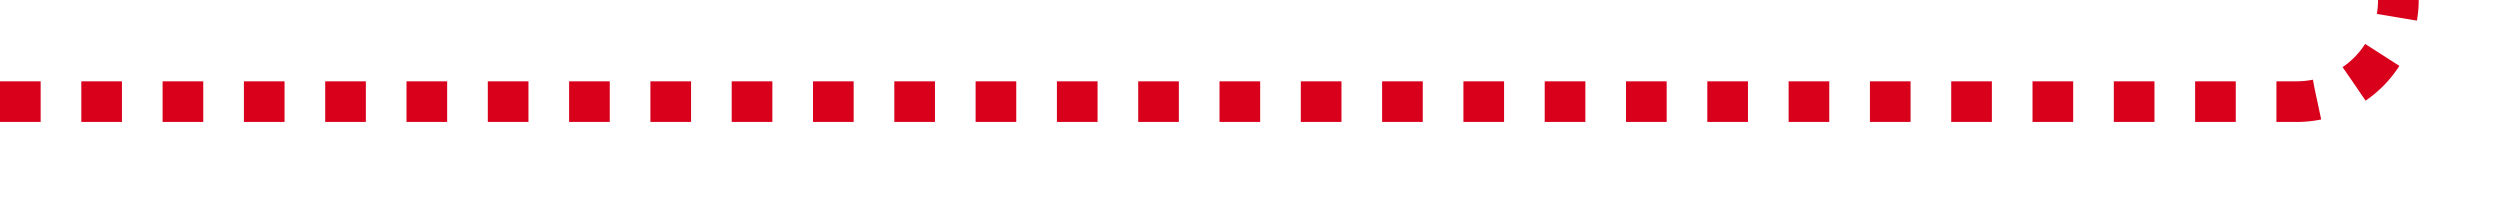 ﻿<?xml version="1.0" encoding="utf-8"?>
<svg version="1.1" xmlns:xlink="http://www.w3.org/1999/xlink" width="123px" height="10px" preserveAspectRatio="xMinYMid meet" viewBox="1792 956  123 8" xmlns="http://www.w3.org/2000/svg">
  <path d="M 1792 960  L 1905 960  A 5 5 0 0 0 1910 955 L 1910 667  A 5 5 0 0 0 1905 662 L 1902 662  " stroke-width="2" stroke-dasharray="2,2" stroke="#d9001b" fill="none" />
  <path d="M 1903 654.4  L 1896 662  L 1903 669.6  L 1903 654.4  Z " fill-rule="nonzero" fill="#d9001b" stroke="none" />
</svg>